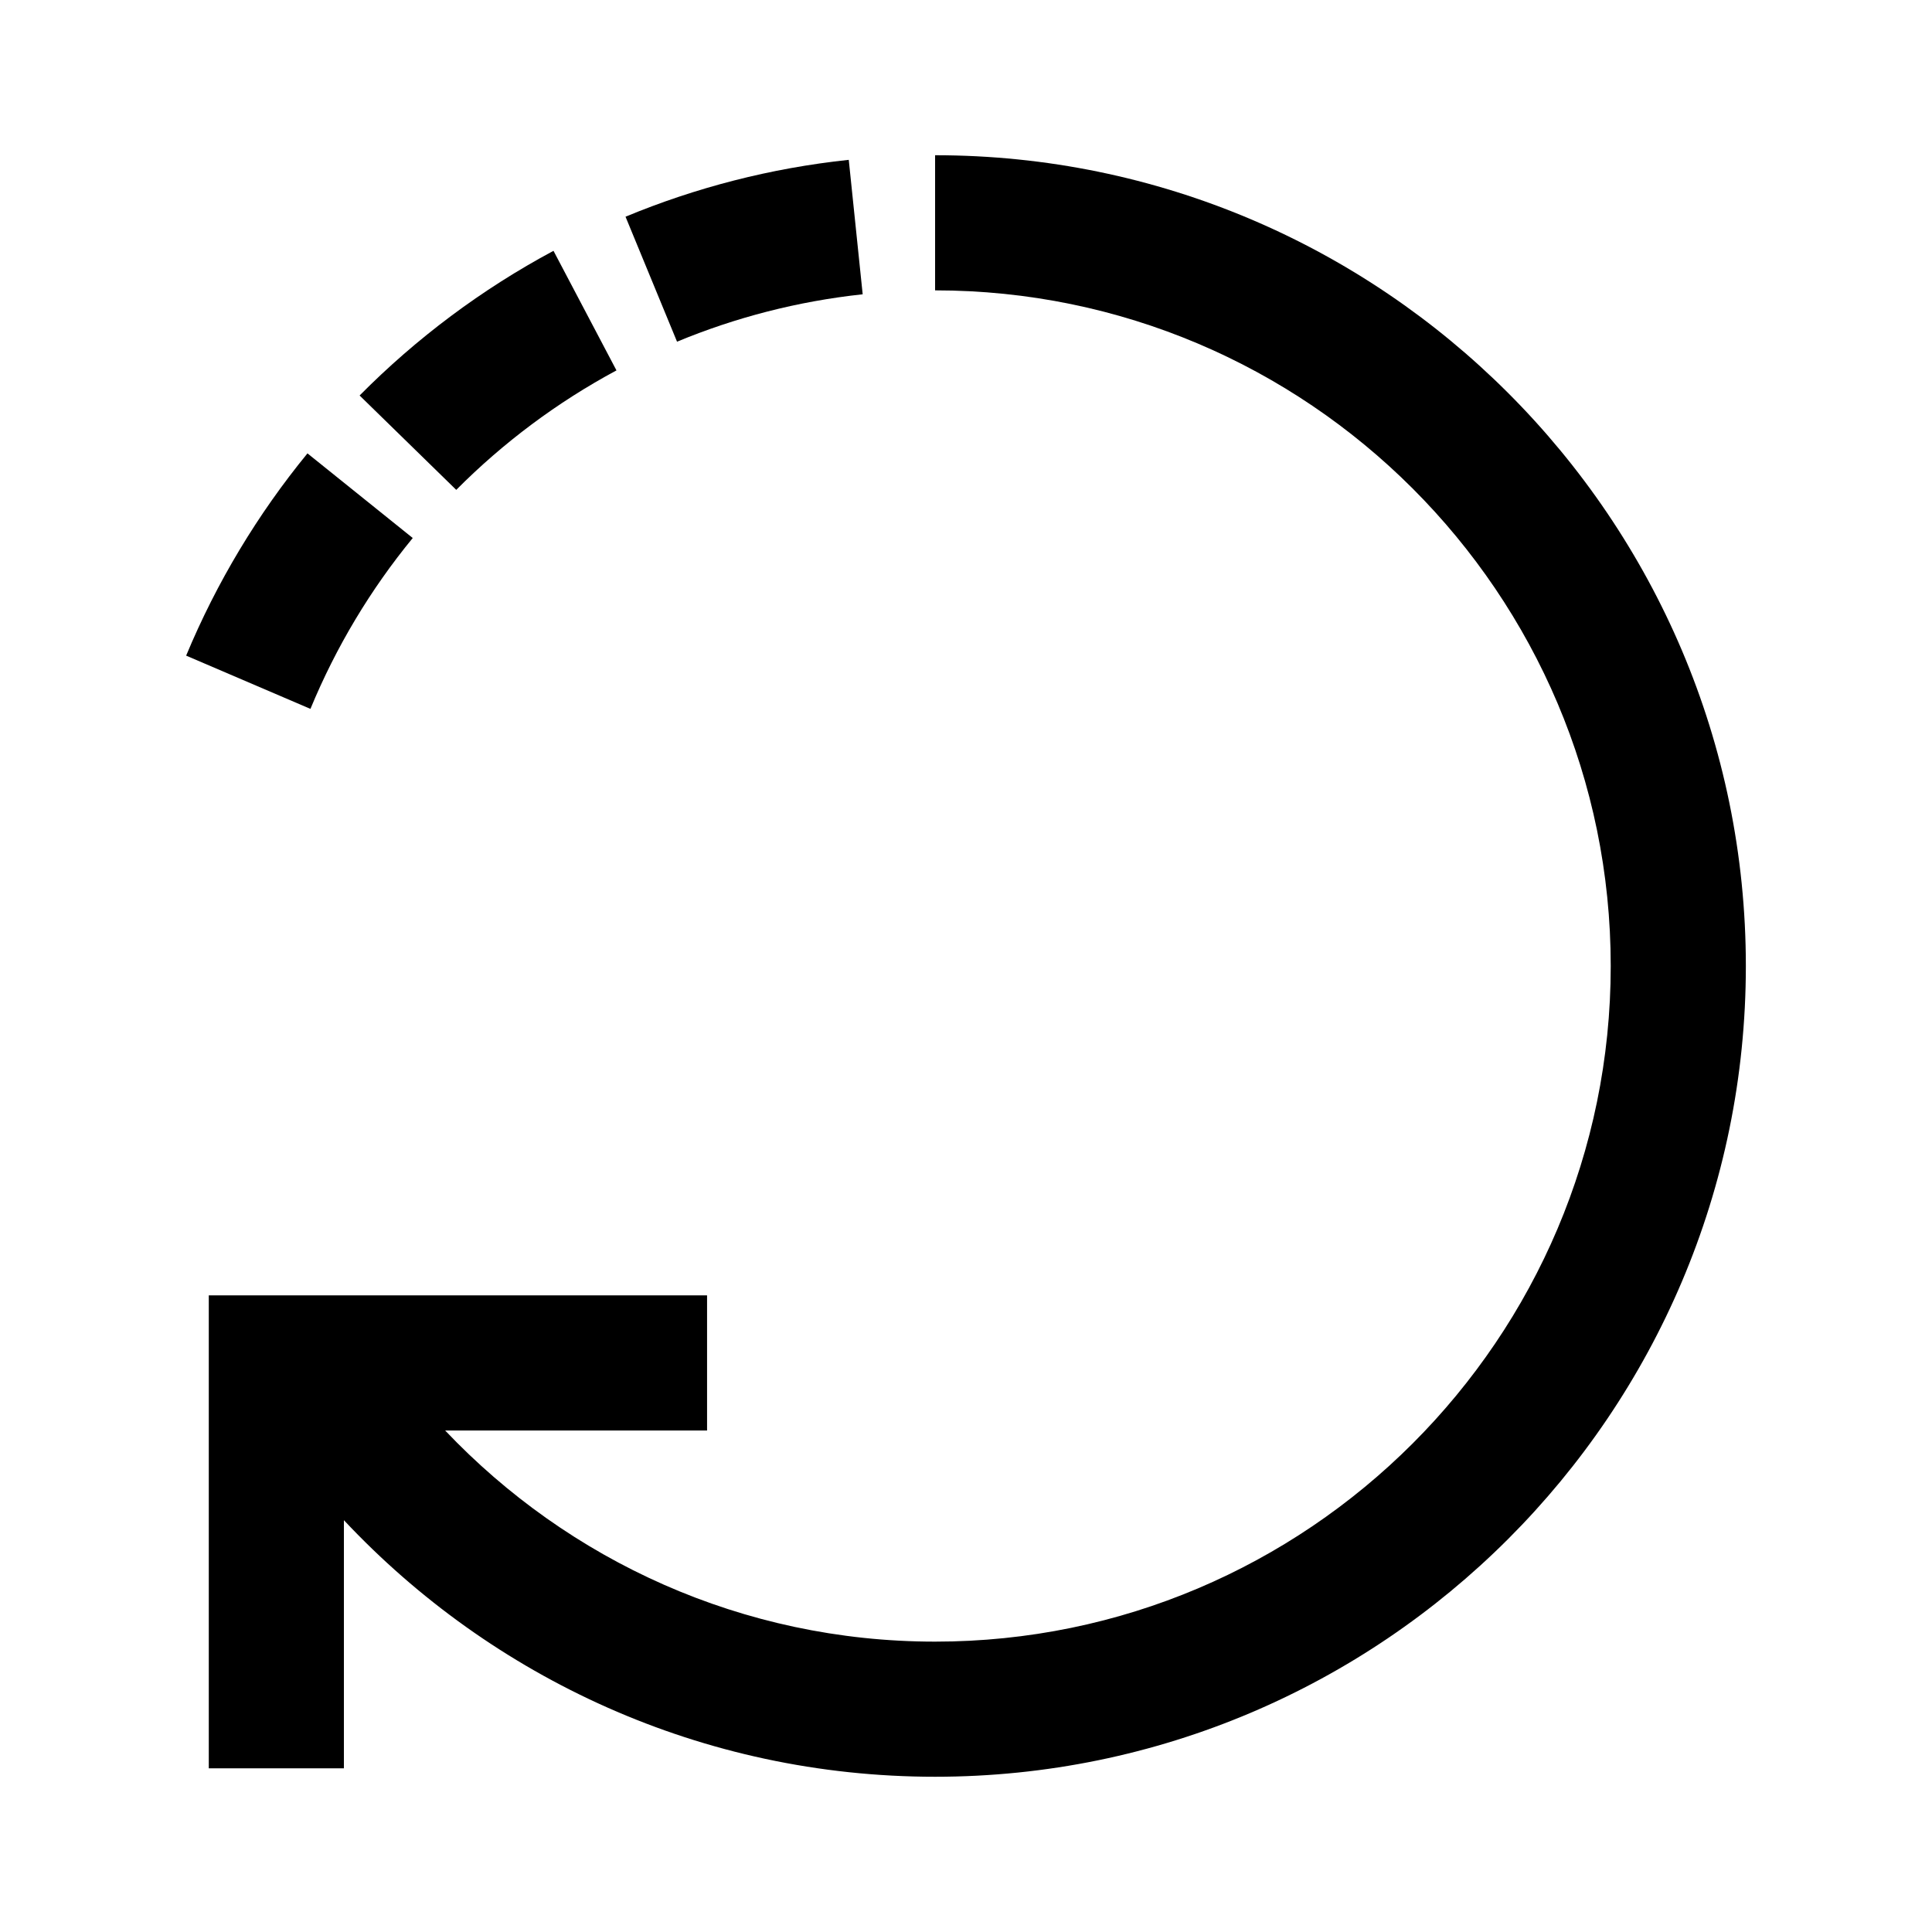 <!-- Generated by IcoMoon.io -->
<svg version="1.1" xmlns="http://www.w3.org/2000/svg" width="512" height="512" viewBox="0 0 512 512">
<title>icon-dc_loading</title>
<path d="M109.38 142.58l-27.9-22.43c-13.17 16.090-24.050 34.13-32.15 53.6l32.94 14.11c6.8-16.47 15.97-31.71 27.11-45.28z"></path>
<path d="M163.37 98.16l-16.69-31.69c-19.010 10.18-36.32 23.14-51.38 38.34l25.61 25.010c12.46-12.53 26.77-23.23 42.46-31.66z"></path>
<path d="M228.62 77.99l-3.69-35.63c-20.74 2.2-40.6 7.37-59.16 15.070l13.65 33.12c15.44-6.4 31.96-10.71 49.2-12.56z"></path>
<path d="M247.81 41.14v35.81c98.73 0 179.050 80.32 179.050 179.050s-80.32 179.050-179.050 179.050c-51.080 0-97.19-21.53-129.84-55.95h69.41v-35.81h-132.050v125.33h35.81v-65.75c39.23 41.82 94.94 67.99 156.67 67.99 118.47 0 214.86-96.38 214.86-214.86s-96.39-214.86-214.86-214.86z"></path>
</svg>
